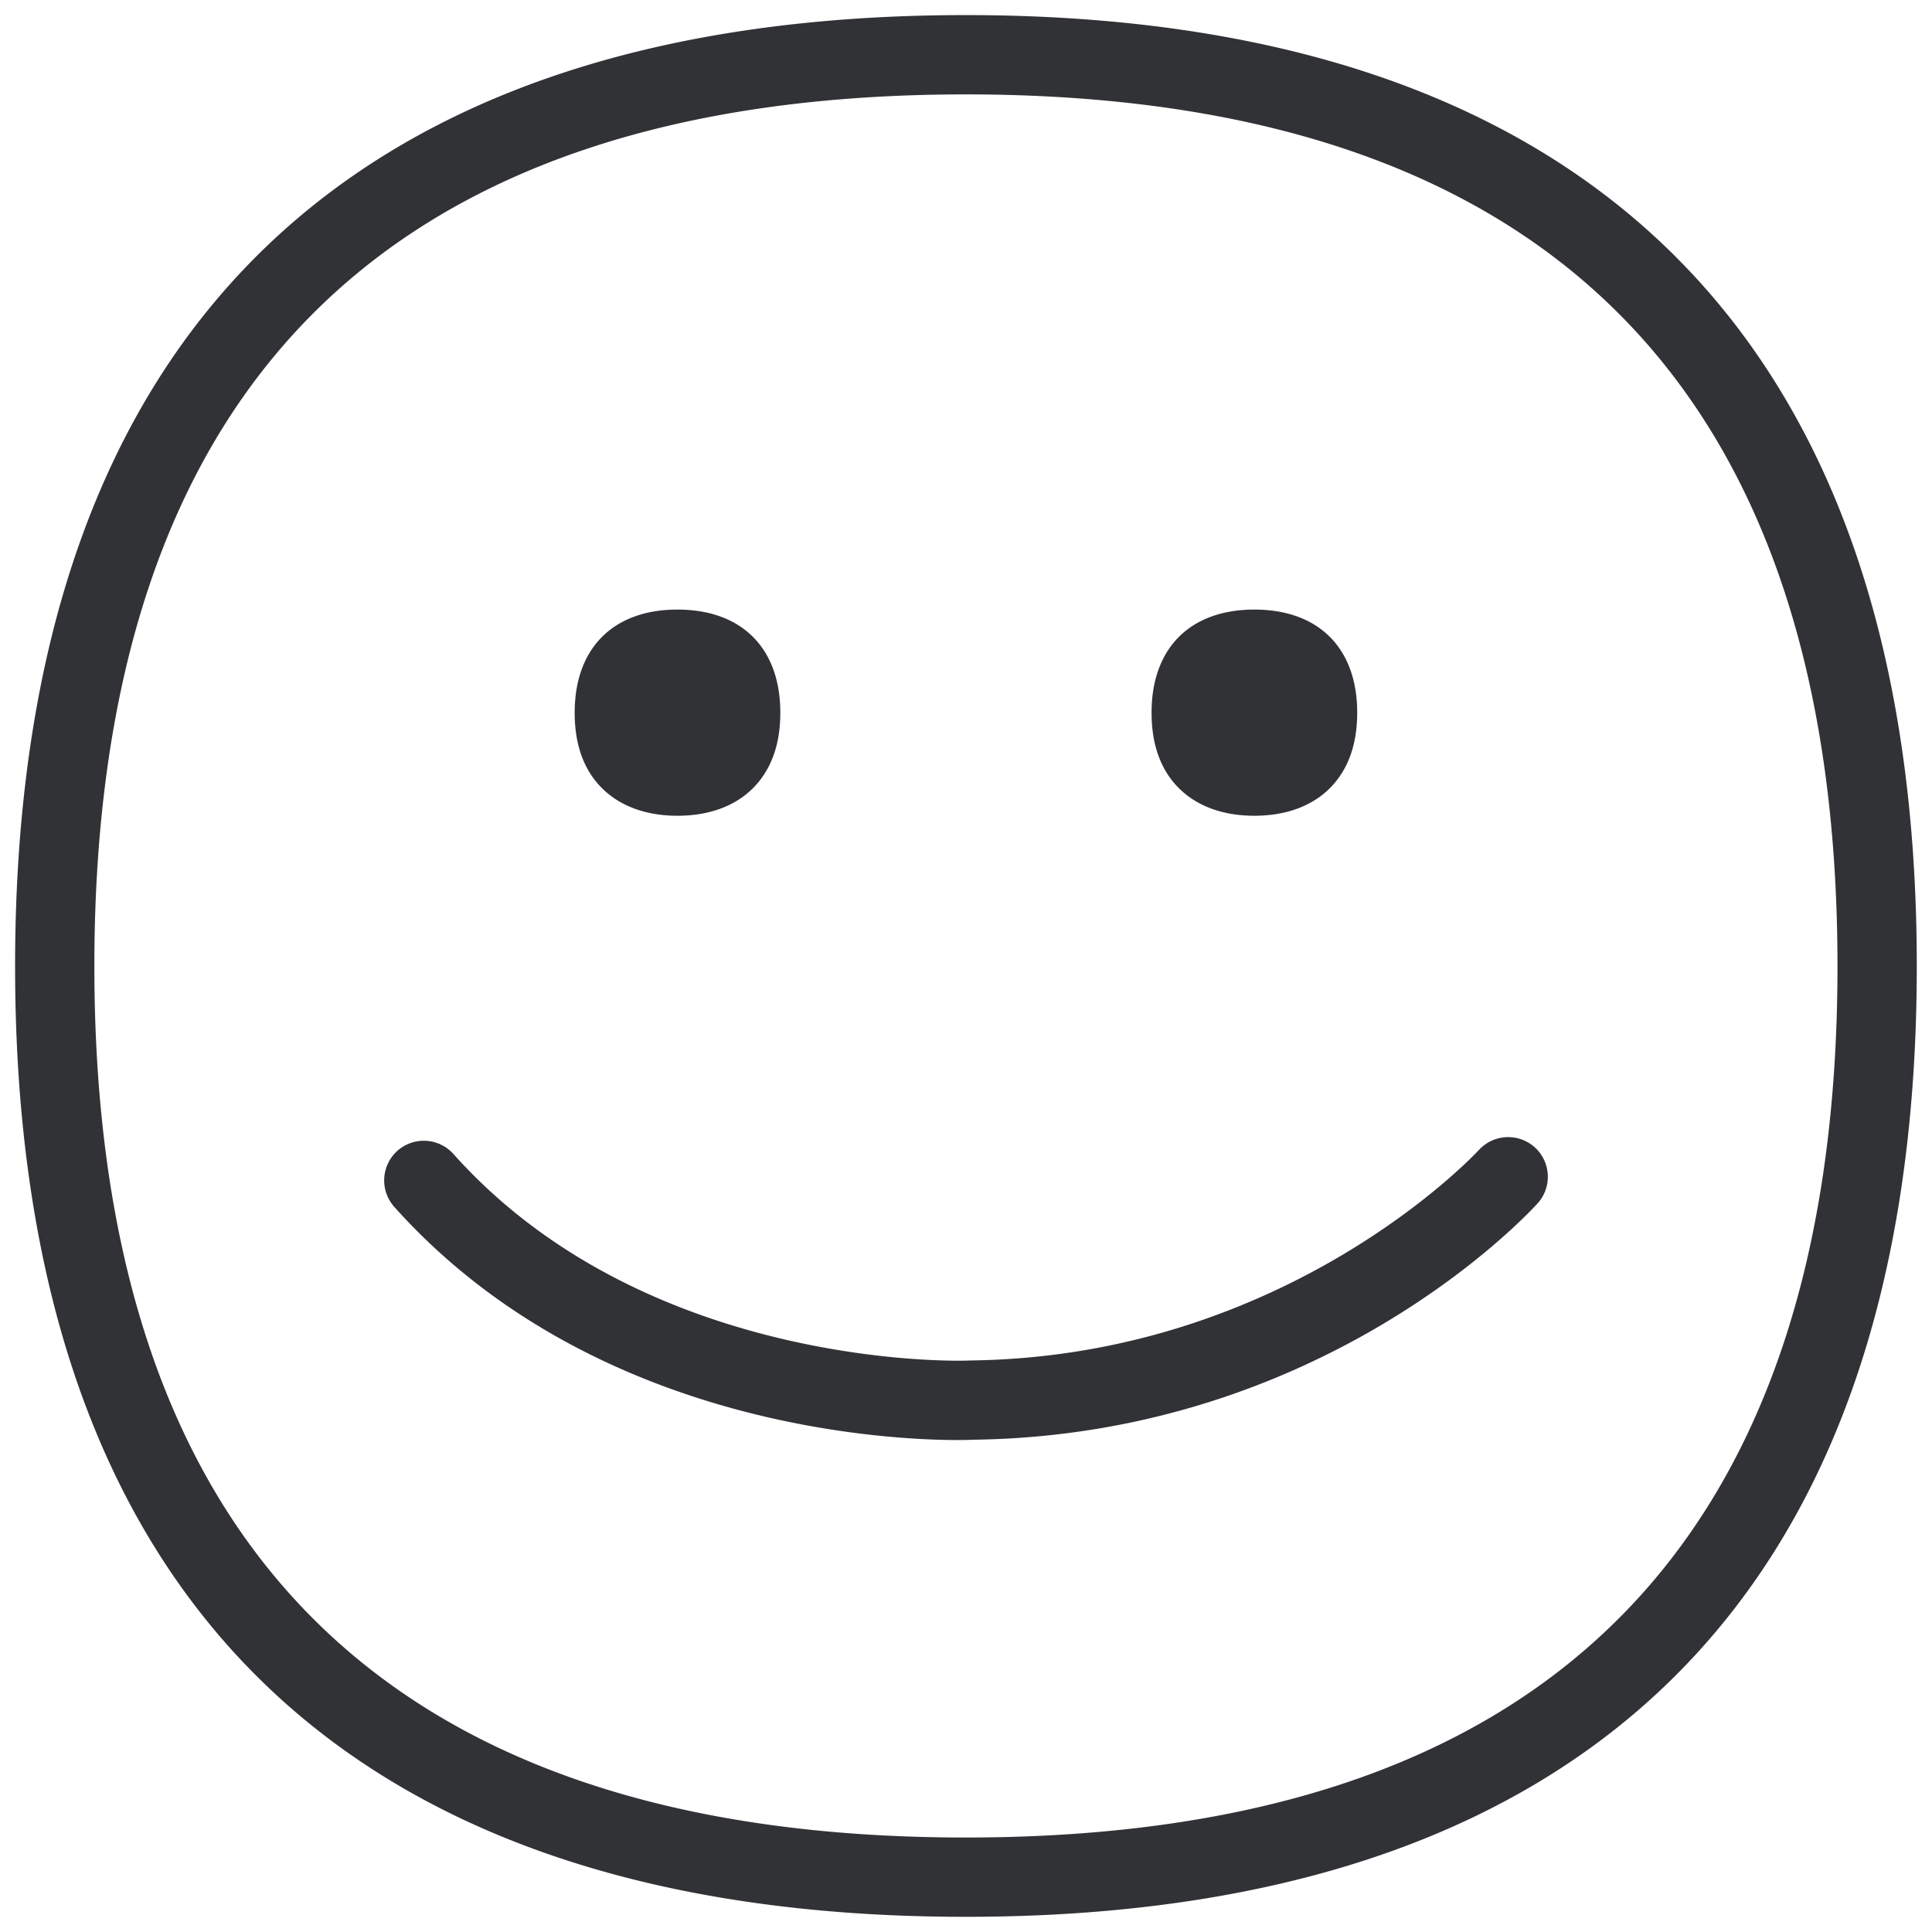 <svg width="64" height="64" viewBox="0 0 64 64" xmlns="http://www.w3.org/2000/svg"><path d="M48.984 38.102a1.317 1.317 0 011.855-.098c.538.484.583 1.317.1 1.855-.288.314-7.064 7.7-18.735 7.834-.161.01-.322.01-.484.01-2.321 0-12.154-.449-18.662-7.727a1.317 1.317 0 01.108-1.856 1.317 1.317 0 011.855.108c6.454 7.224 17.004 6.857 17.111 6.839 10.515-.117 16.79-6.902 16.852-6.965zM31.989 60.87c19.164 0 28.88-9.708 28.88-28.863 0-19.164-9.716-28.88-28.88-28.88-19.155 0-28.863 9.716-28.863 28.88 0 19.155 9.708 28.863 28.863 28.863zm0-60.37c19.9 0 31.507 10.048 31.507 31.507 0 21.459-11.608 31.49-31.507 31.49C12.09 63.496.5 53.465.5 32.006.5 10.548 12.09.5 31.99.5zm-9.546 26.523c-1.049 0-1.918-.322-2.519-.932-.592-.6-.887-1.434-.887-2.483 0-2.133 1.273-3.415 3.406-3.415s3.406 1.282 3.406 3.415c0 1.049-.296 1.874-.887 2.483-.6.61-1.47.932-2.52.932zm19.11 0c-1.049 0-1.918-.322-2.519-.932-.591-.6-.887-1.434-.887-2.483 0-2.133 1.273-3.415 3.406-3.415 2.134 0 3.406 1.282 3.406 3.415 0 1.049-.295 1.874-.887 2.483-.6.61-1.47.932-2.519.932z" fill="#313235" fill-rule="nonzero"/></svg>
